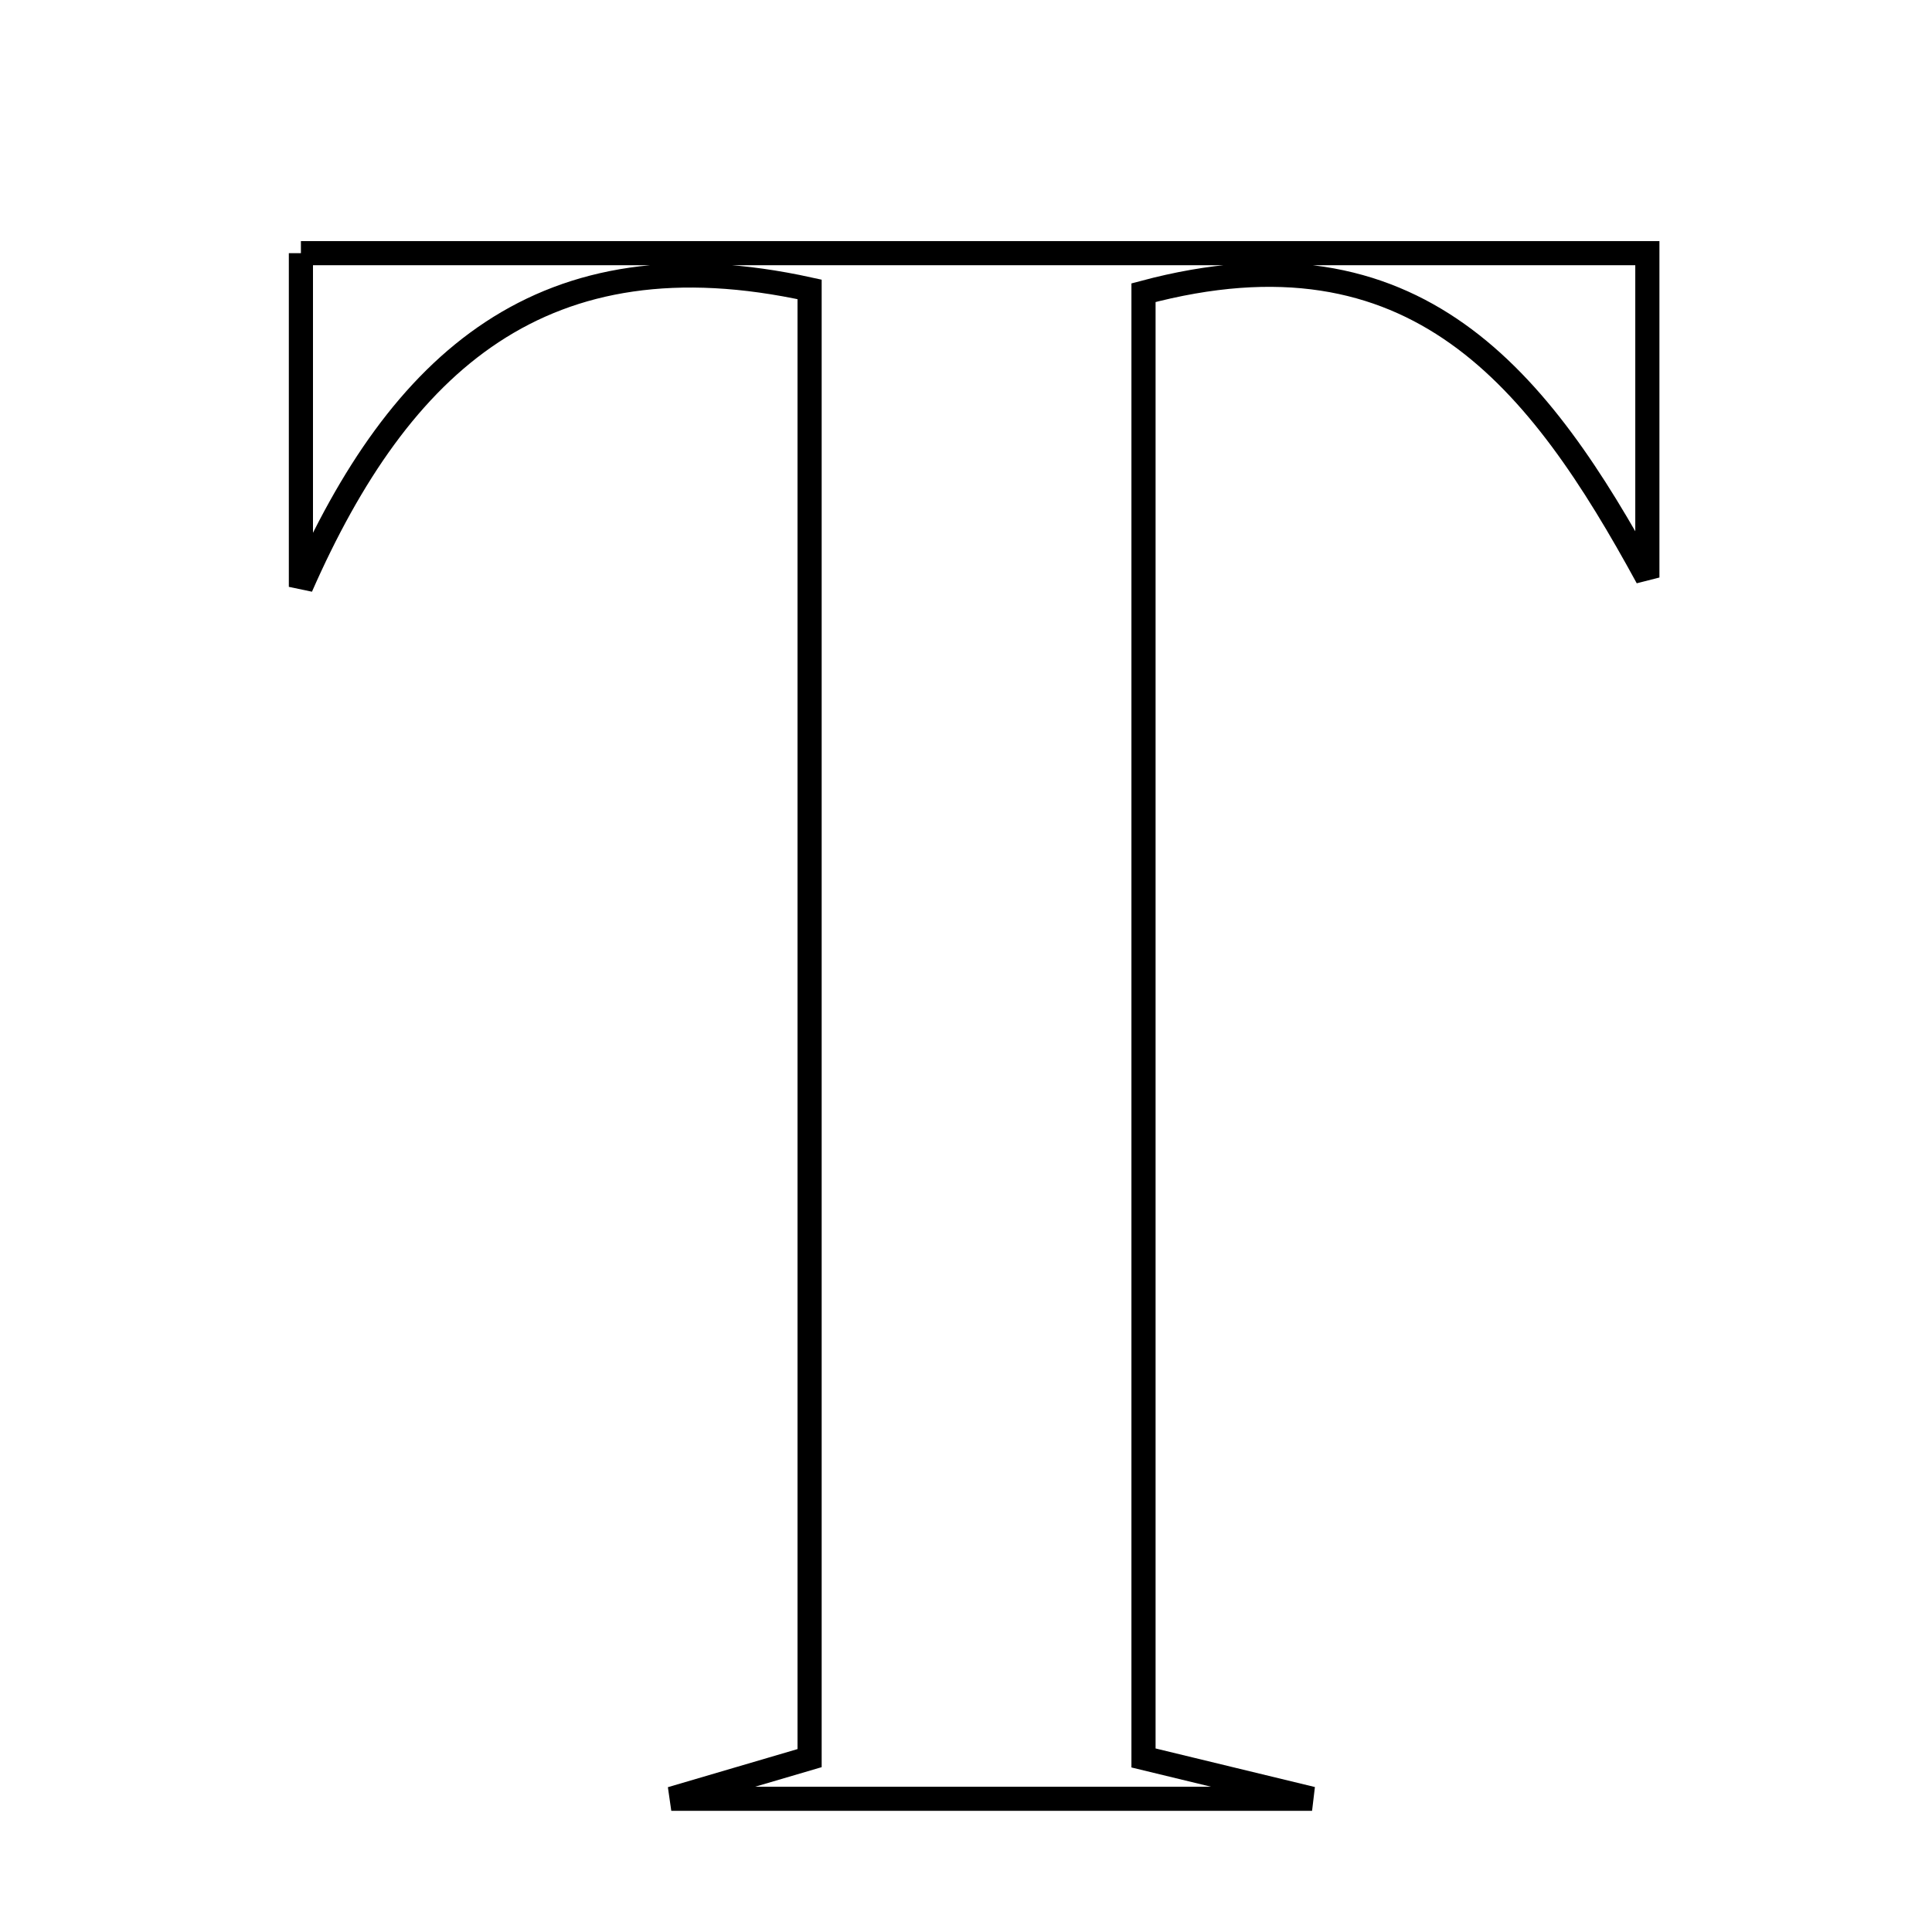 <svg xmlns="http://www.w3.org/2000/svg" viewBox="0.0 0.0 24.0 24.0" height="200px" width="200px"><path fill="none" stroke="black" stroke-width=".3" stroke-opacity="1.0"  filling="0" d="M3.738 3.145 C9.257 3.145 14.795 3.145 20.464 3.145 C20.464 4.532 20.464 5.853 20.464 7.174 C19.127 4.723 17.595 2.73 14.205 3.636 C14.205 9.637 14.205 15.671 14.205 21.838 C14.663 21.949 15.166 22.071 16.299 22.345 C13.346 22.345 11.021 22.345 8.339 22.345 C9.118 22.116 9.542 21.991 10.057 21.84 C10.057 15.8 10.057 9.768 10.057 3.595 C6.742 2.867 4.965 4.502 3.738 7.29 C3.738 5.978 3.738 4.666 3.738 3.145"></path></svg>